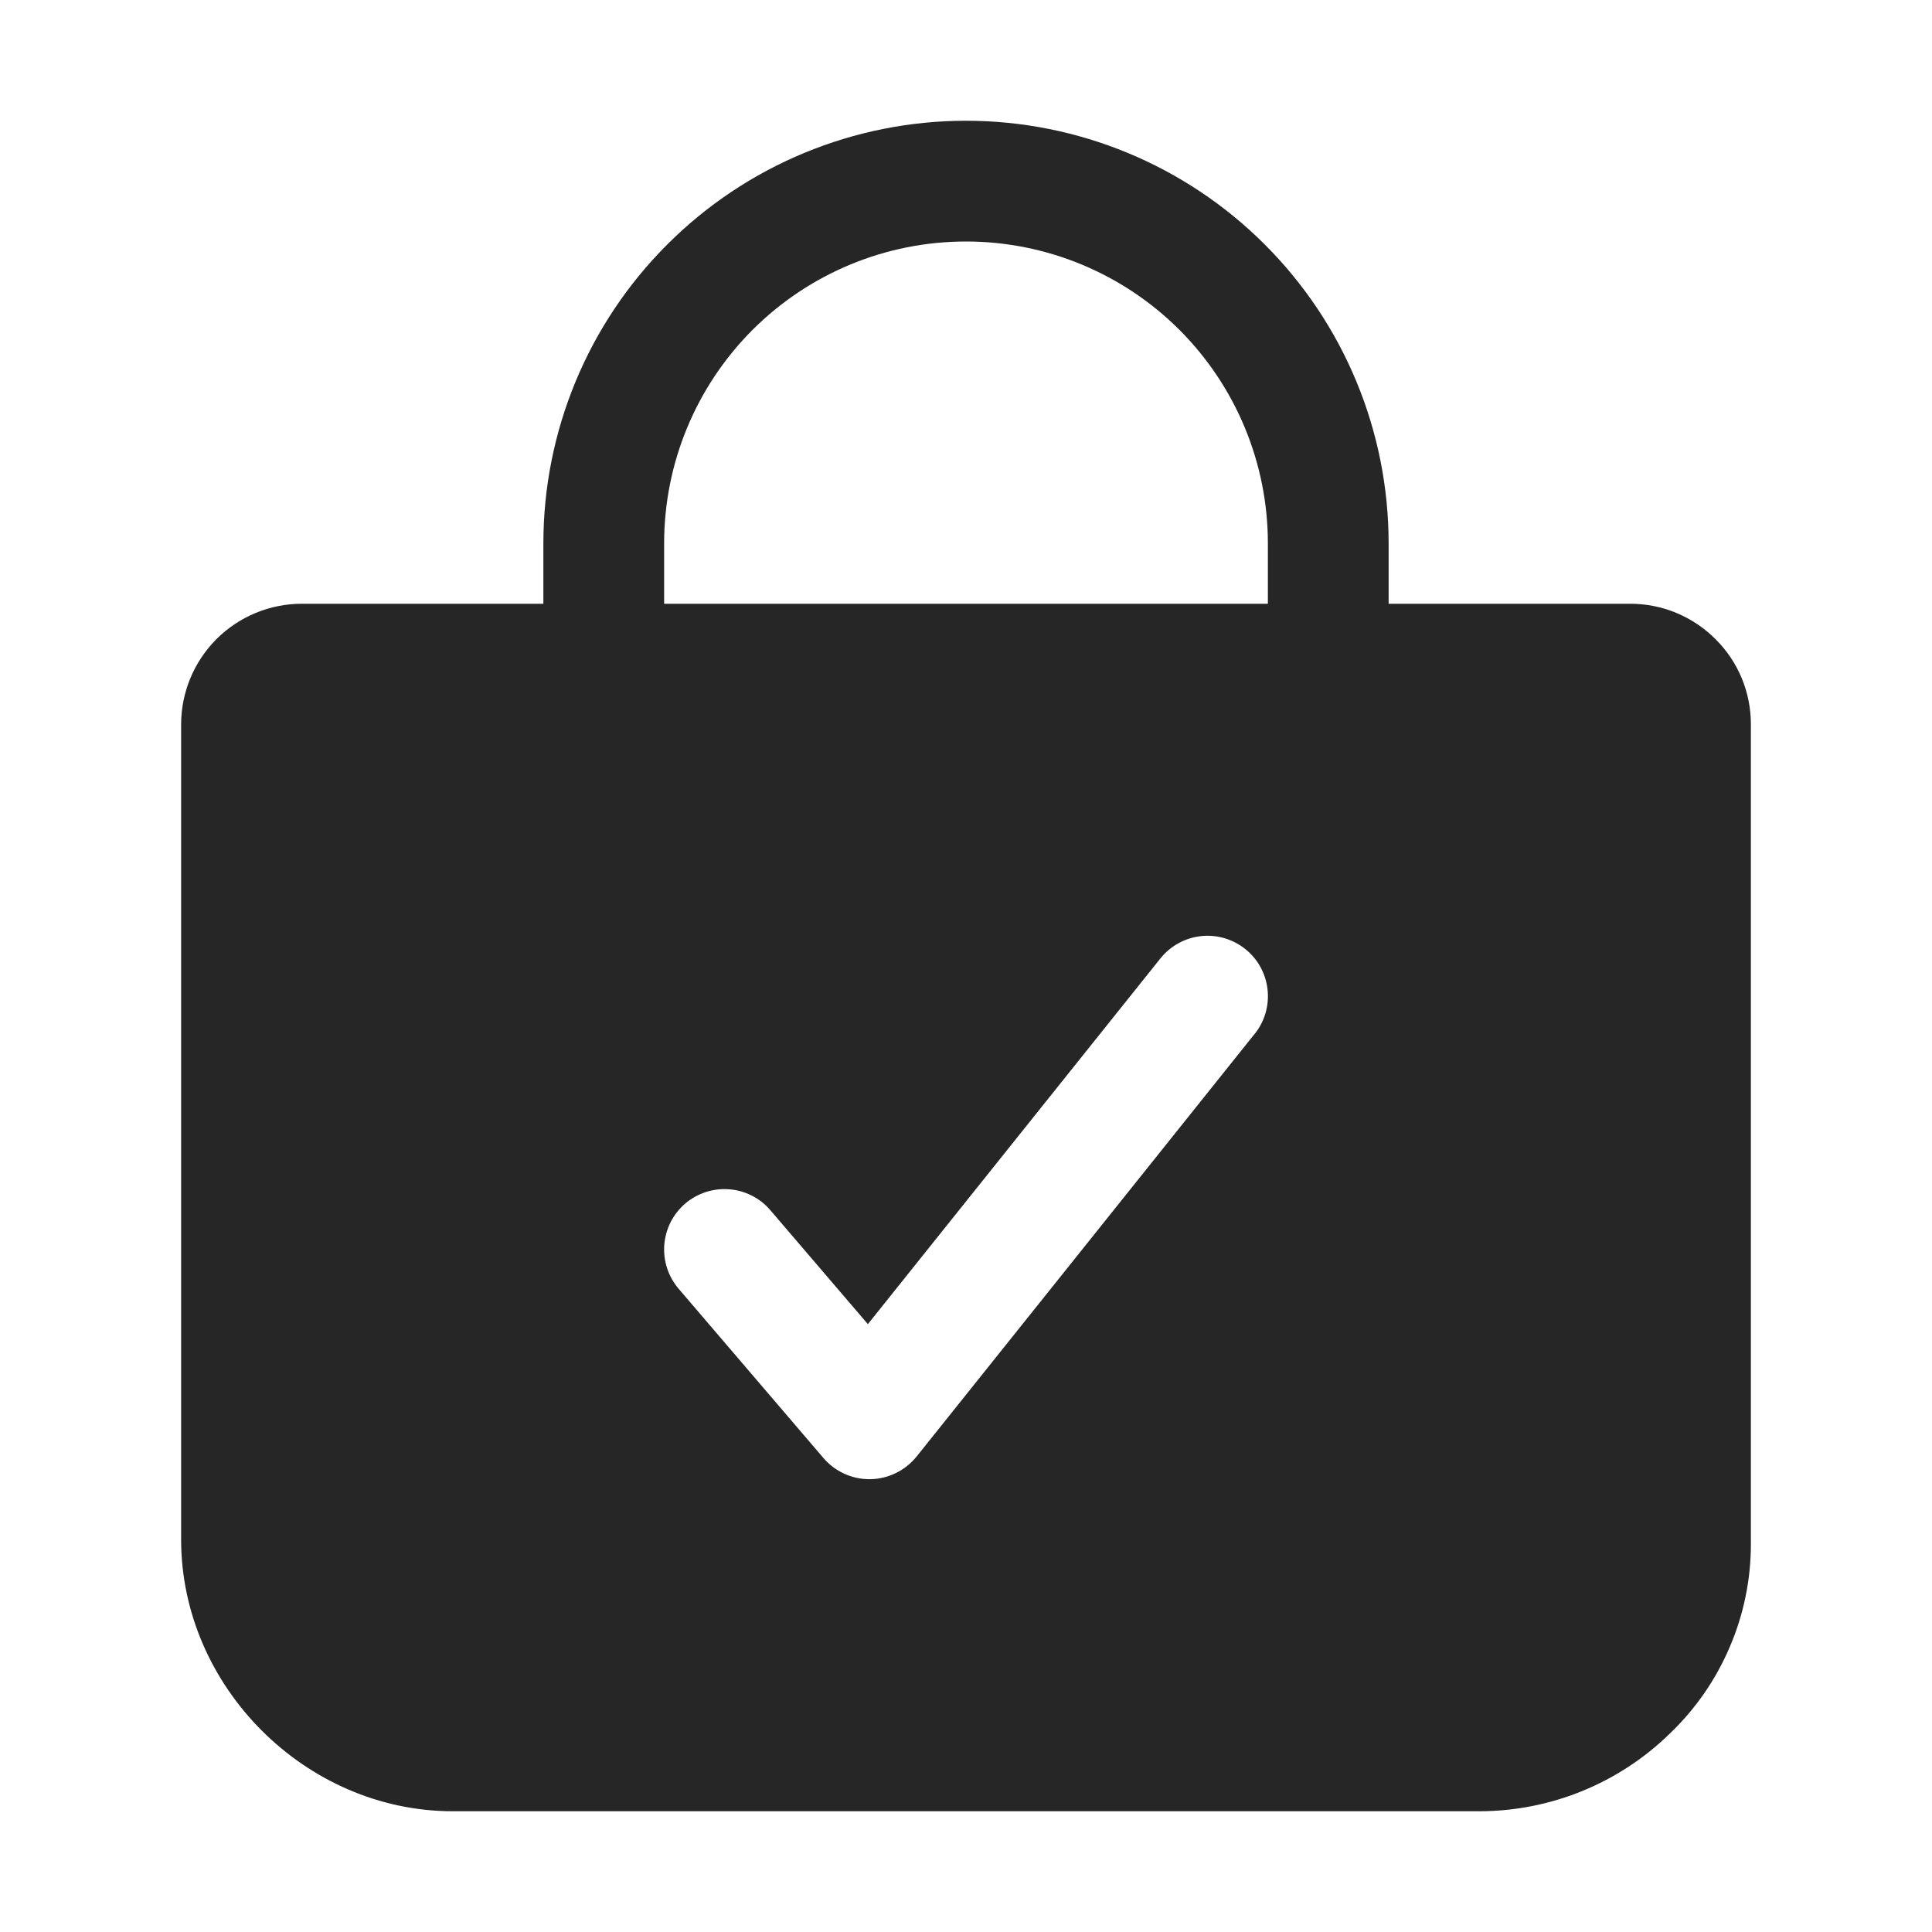 <svg width="24" height="24" viewBox="0 0 24 24" fill="none" xmlns="http://www.w3.org/2000/svg">
<path d="M21.312 7.941C21.173 7.801 21.007 7.69 20.825 7.614C20.643 7.538 20.447 7.5 20.25 7.5H17.25V6.75C17.25 5.358 16.697 4.022 15.712 3.038C14.728 2.053 13.392 1.5 12 1.5C10.608 1.5 9.272 2.053 8.288 3.038C7.303 4.022 6.75 5.358 6.75 6.75V7.5H3.75C3.352 7.5 2.971 7.658 2.689 7.939C2.408 8.221 2.25 8.602 2.25 9V19.125C2.25 20.953 3.797 22.5 5.625 22.5H18.375C19.259 22.5 20.109 22.154 20.741 21.537C21.06 21.233 21.313 20.868 21.486 20.463C21.66 20.059 21.75 19.624 21.75 19.184V9C21.751 8.803 21.712 8.608 21.637 8.426C21.562 8.245 21.451 8.079 21.312 7.941ZM15.585 12.844L11.386 18.094C11.316 18.18 11.229 18.25 11.13 18.298C11.031 18.347 10.923 18.373 10.812 18.375H10.8C10.692 18.375 10.585 18.352 10.486 18.306C10.388 18.261 10.3 18.195 10.23 18.113L8.43 16.009C8.366 15.934 8.317 15.847 8.287 15.754C8.256 15.66 8.245 15.561 8.252 15.463C8.26 15.365 8.287 15.269 8.331 15.181C8.376 15.093 8.438 15.015 8.512 14.951C8.587 14.887 8.674 14.839 8.768 14.808C8.861 14.778 8.96 14.766 9.058 14.774C9.157 14.781 9.252 14.808 9.34 14.853C9.428 14.897 9.506 14.959 9.57 15.034L10.781 16.449L14.415 11.906C14.539 11.751 14.72 11.651 14.918 11.629C15.115 11.607 15.314 11.665 15.469 11.789C15.625 11.913 15.724 12.094 15.746 12.292C15.768 12.49 15.711 12.688 15.586 12.844H15.585ZM15.75 7.5H8.25V6.75C8.25 5.755 8.645 4.802 9.348 4.098C10.052 3.395 11.005 3 12 3C12.995 3 13.948 3.395 14.652 4.098C15.355 4.802 15.75 5.755 15.75 6.75V7.5Z" fill="#262626"/>
</svg>
